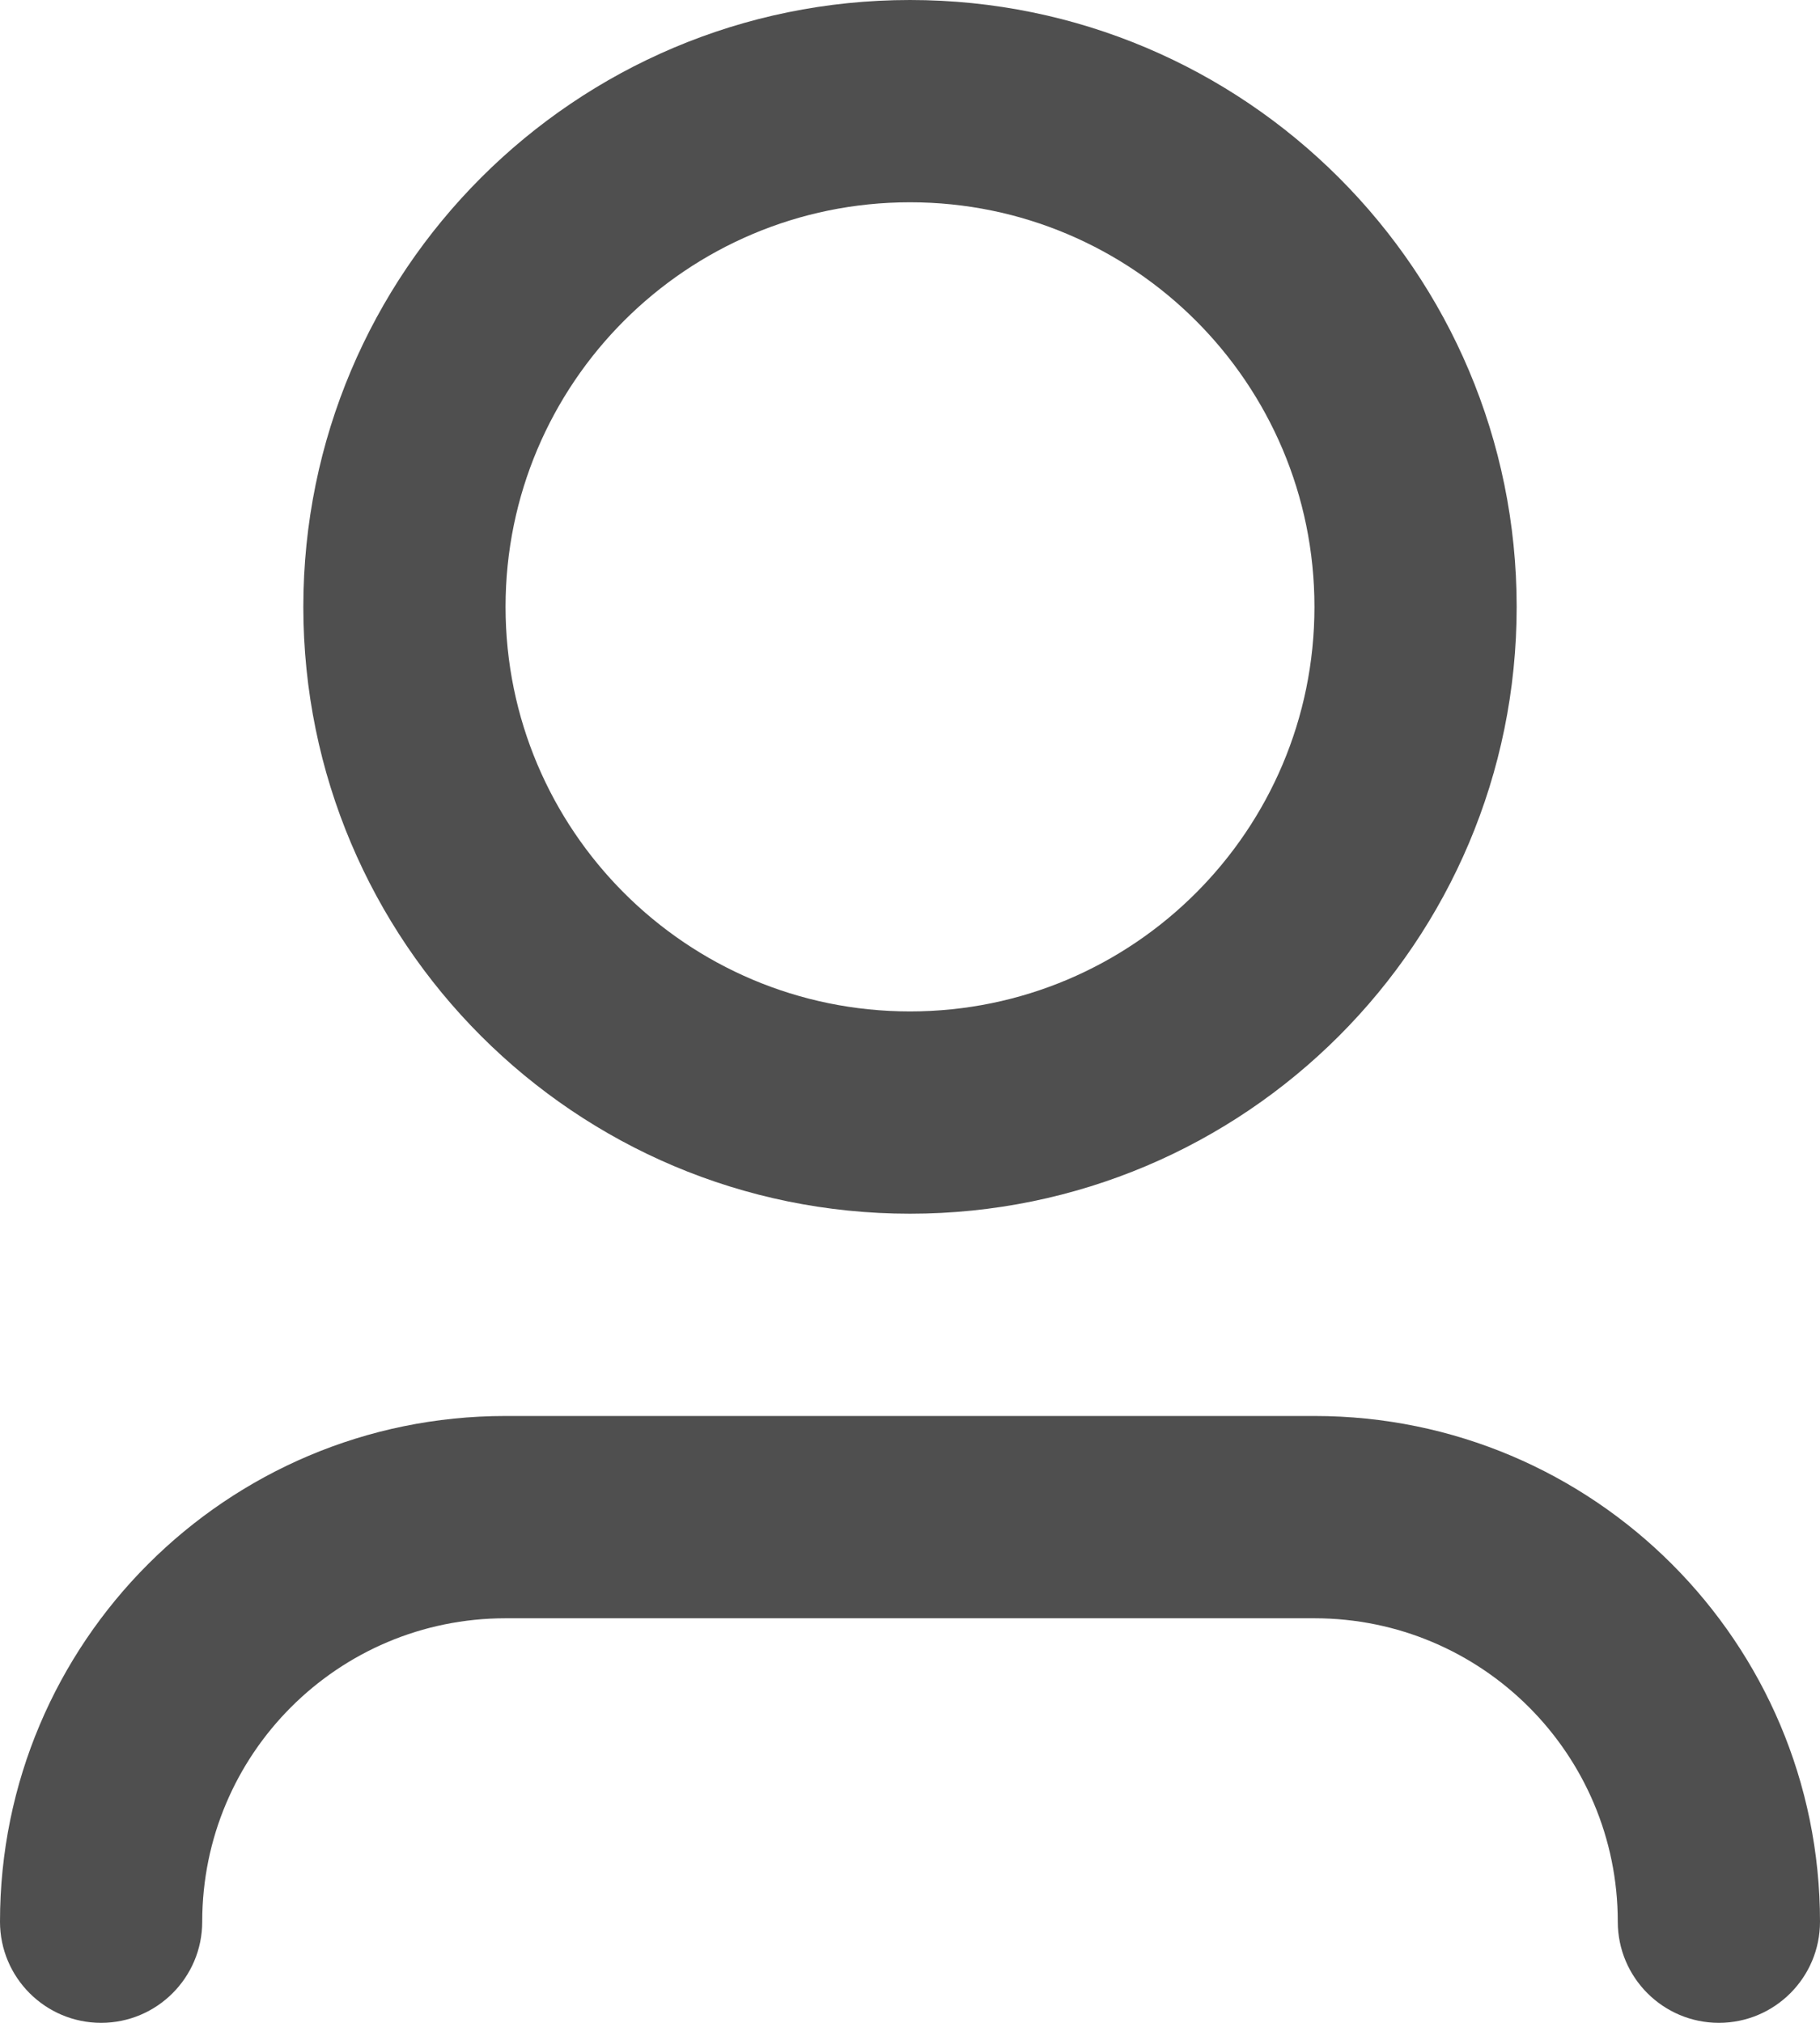<svg width="18" height="20" viewBox="0 0 18 20" fill="none" xmlns="http://www.w3.org/2000/svg">
<path d="M9 2C11.209 2 13 3.791 13 6C13 8.209 11.209 10 9 10C6.791 10 5 8.209 5 6C5 3.791 6.791 2 9 2ZM15 6C15 2.686 12.314 0 9 0C5.686 0 3 2.686 3 6C3 9.314 5.686 12 9 12C12.314 12 15 9.314 15 6ZM13 16C14.657 16 16 17.343 16 19C16 19.552 16.448 20 17 20C17.552 20 18 19.552 18 19C18 16.239 15.761 14 13 14H5C2.239 14 0 16.239 0 19C0 19.552 0.448 20 1 20C1.552 20 2 19.552 2 19C2 17.343 3.343 16 5 16H13Z" fill="#4F4F4F"/>
</svg>

